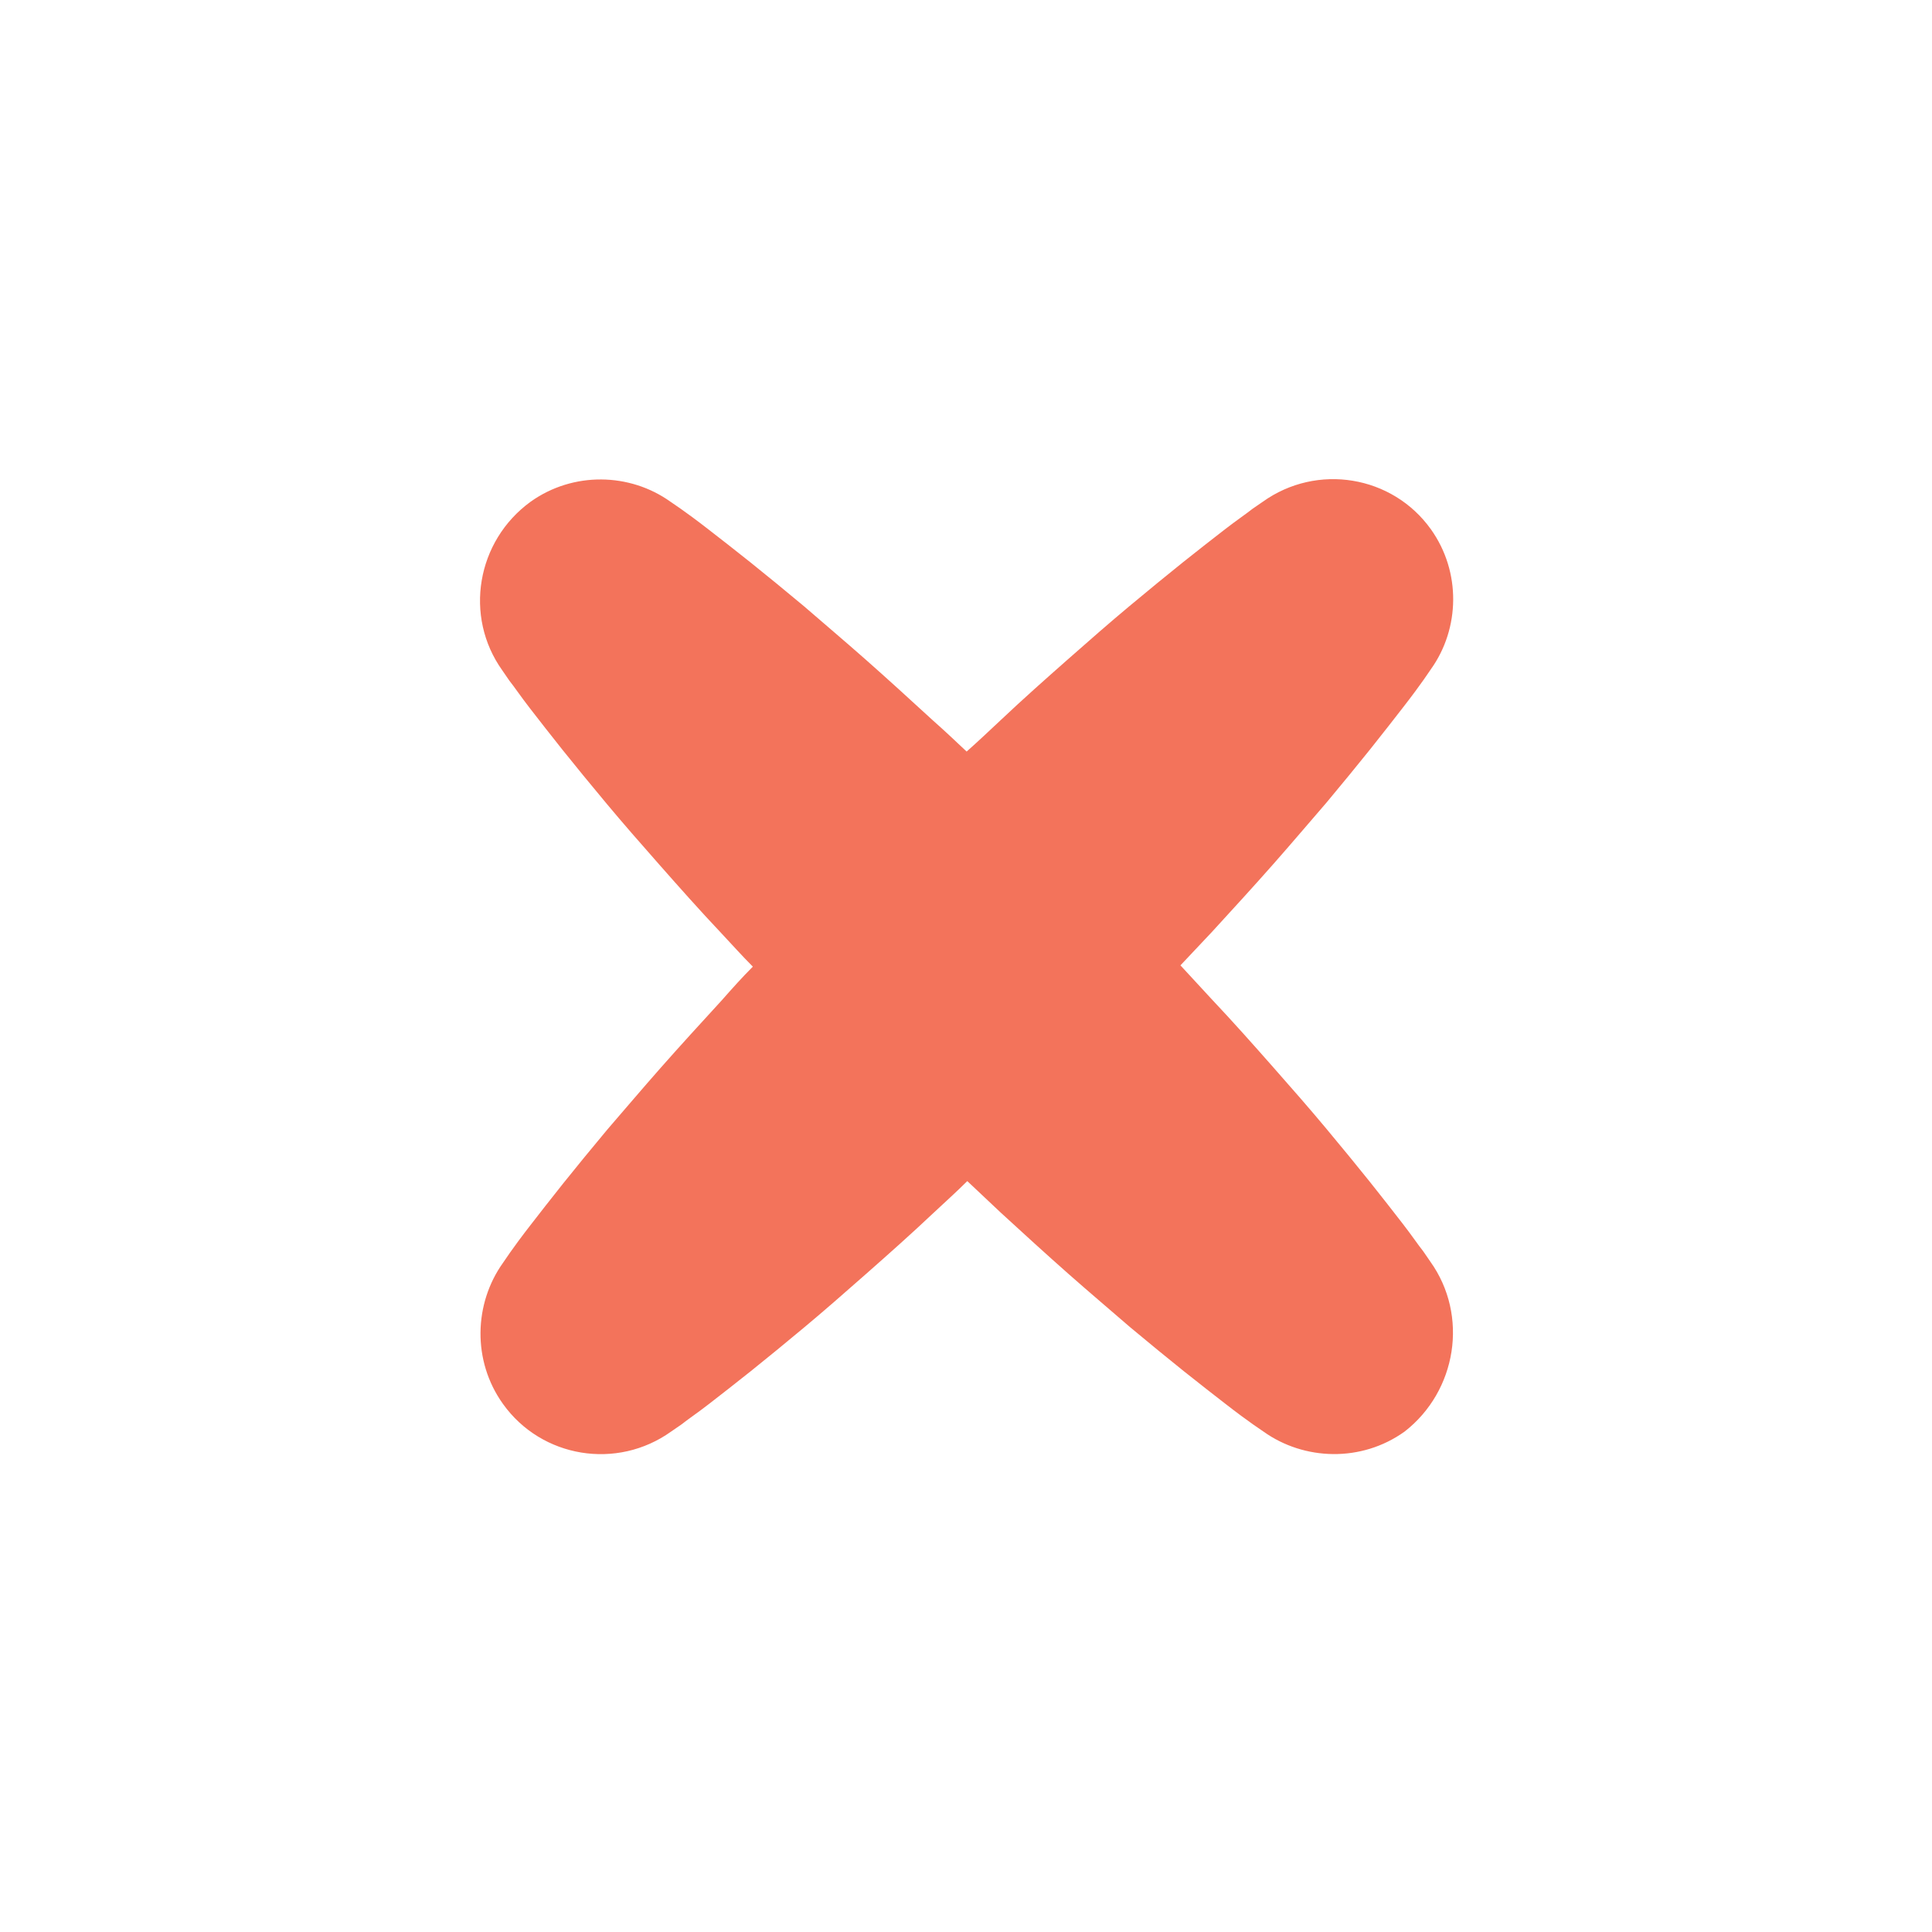 <?xml version="1.0" encoding="utf-8"?>
<!-- Generator: Adobe Illustrator 19.0.0, SVG Export Plug-In . SVG Version: 6.00 Build 0)  -->
<svg version="1.1" id="Layer_1" xmlns="http://www.w3.org/2000/svg" xmlns:xlink="http://www.w3.org/1999/xlink" x="0px" y="0px"
	 viewBox="0 0 300 300" style="enable-background:new 0 0 300 300;" xml:space="preserve">
<style type="text/css">
	.st0{fill:#F3735B;}
</style>
<path id="XMLID_8_" class="st0" d="M222.1,195.9c0,0-0.4-0.6-1.1-1.6c-0.8-1-1.8-2.5-3.2-4.3c-1.4-1.8-3.1-4-5.1-6.5
	c-2-2.5-4.3-5.3-6.8-8.3c-2.5-3-5.3-6.2-8.3-9.6c-3-3.4-6.1-6.9-9.5-10.5c-1.6-1.7-3.2-3.5-4.8-5.2c1.7-1.8,3.3-3.5,4.9-5.2
	c3.3-3.6,6.5-7.1,9.5-10.5c3-3.4,5.7-6.6,8.3-9.6c2.5-3,4.8-5.8,6.8-8.3c2-2.5,3.7-4.7,5.1-6.5c1.4-1.8,2.5-3.3,3.2-4.3
	c0.7-1,1.1-1.6,1.1-1.6c4.5-6.3,4.7-15.1,0-21.7c-6-8.4-17.7-10.3-26.1-4.3c0,0-0.6,0.4-1.6,1.1c-1,0.8-2.5,1.8-4.3,3.2
	c-1.8,1.4-4,3.1-6.5,5.1c-2.5,2-5.3,4.3-8.3,6.8c-3,2.5-6.2,5.3-9.6,8.3c-3.4,3-6.9,6.1-10.5,9.5c-1.7,1.6-3.4,3.2-5.2,4.8
	c-1.8-1.7-3.5-3.3-5.2-4.8c-3.6-3.3-7.1-6.5-10.5-9.5c-3.4-3-6.6-5.7-9.6-8.3c-3-2.5-5.8-4.8-8.3-6.8c-2.5-2-4.7-3.7-6.5-5.1
	c-1.8-1.4-3.3-2.5-4.3-3.2c-1-0.7-1.6-1.1-1.6-1.1c-6.3-4.5-15.1-4.7-21.7,0C74,84,72,95.7,78,104.1c0,0,0.4,0.6,1.1,1.6
	c0.8,1,1.8,2.5,3.2,4.3c1.4,1.8,3.1,4,5.1,6.5c2,2.5,4.3,5.3,6.8,8.3c2.5,3,5.3,6.2,8.3,9.6c3,3.4,6.1,6.9,9.5,10.5
	c1.6,1.7,3.2,3.5,4.9,5.2c-1.7,1.7-3.3,3.5-4.8,5.2c-3.3,3.6-6.5,7.1-9.5,10.5c-3,3.4-5.7,6.6-8.3,9.6c-2.5,3-4.8,5.8-6.8,8.3
	c-2,2.5-3.7,4.7-5.1,6.5c-1.4,1.8-2.5,3.3-3.2,4.3c-0.7,1-1.1,1.6-1.1,1.6c-4.5,6.3-4.8,15.2,0,21.9c6,8.4,17.7,10.3,26.1,4.3
	c0,0,0.6-0.4,1.6-1.1c1-0.8,2.5-1.8,4.3-3.2c1.8-1.4,4-3.1,6.5-5.1c2.5-2,5.3-4.3,8.3-6.8c3-2.5,6.2-5.3,9.6-8.3
	c3.4-3,6.9-6.1,10.5-9.5c1.7-1.6,3.5-3.2,5.2-4.9c1.8,1.7,3.5,3.3,5.2,4.9c3.6,3.3,7.1,6.5,10.5,9.5c3.4,3,6.6,5.7,9.6,8.3
	c3,2.5,5.8,4.8,8.3,6.8c2.5,2,4.7,3.7,6.5,5.1c1.8,1.4,3.3,2.5,4.3,3.2c1,0.7,1.6,1.1,1.6,1.1c6.3,4.5,15.2,4.8,21.9,0
	C226.2,216,228.1,204.3,222.1,195.9z"/>
</svg>
